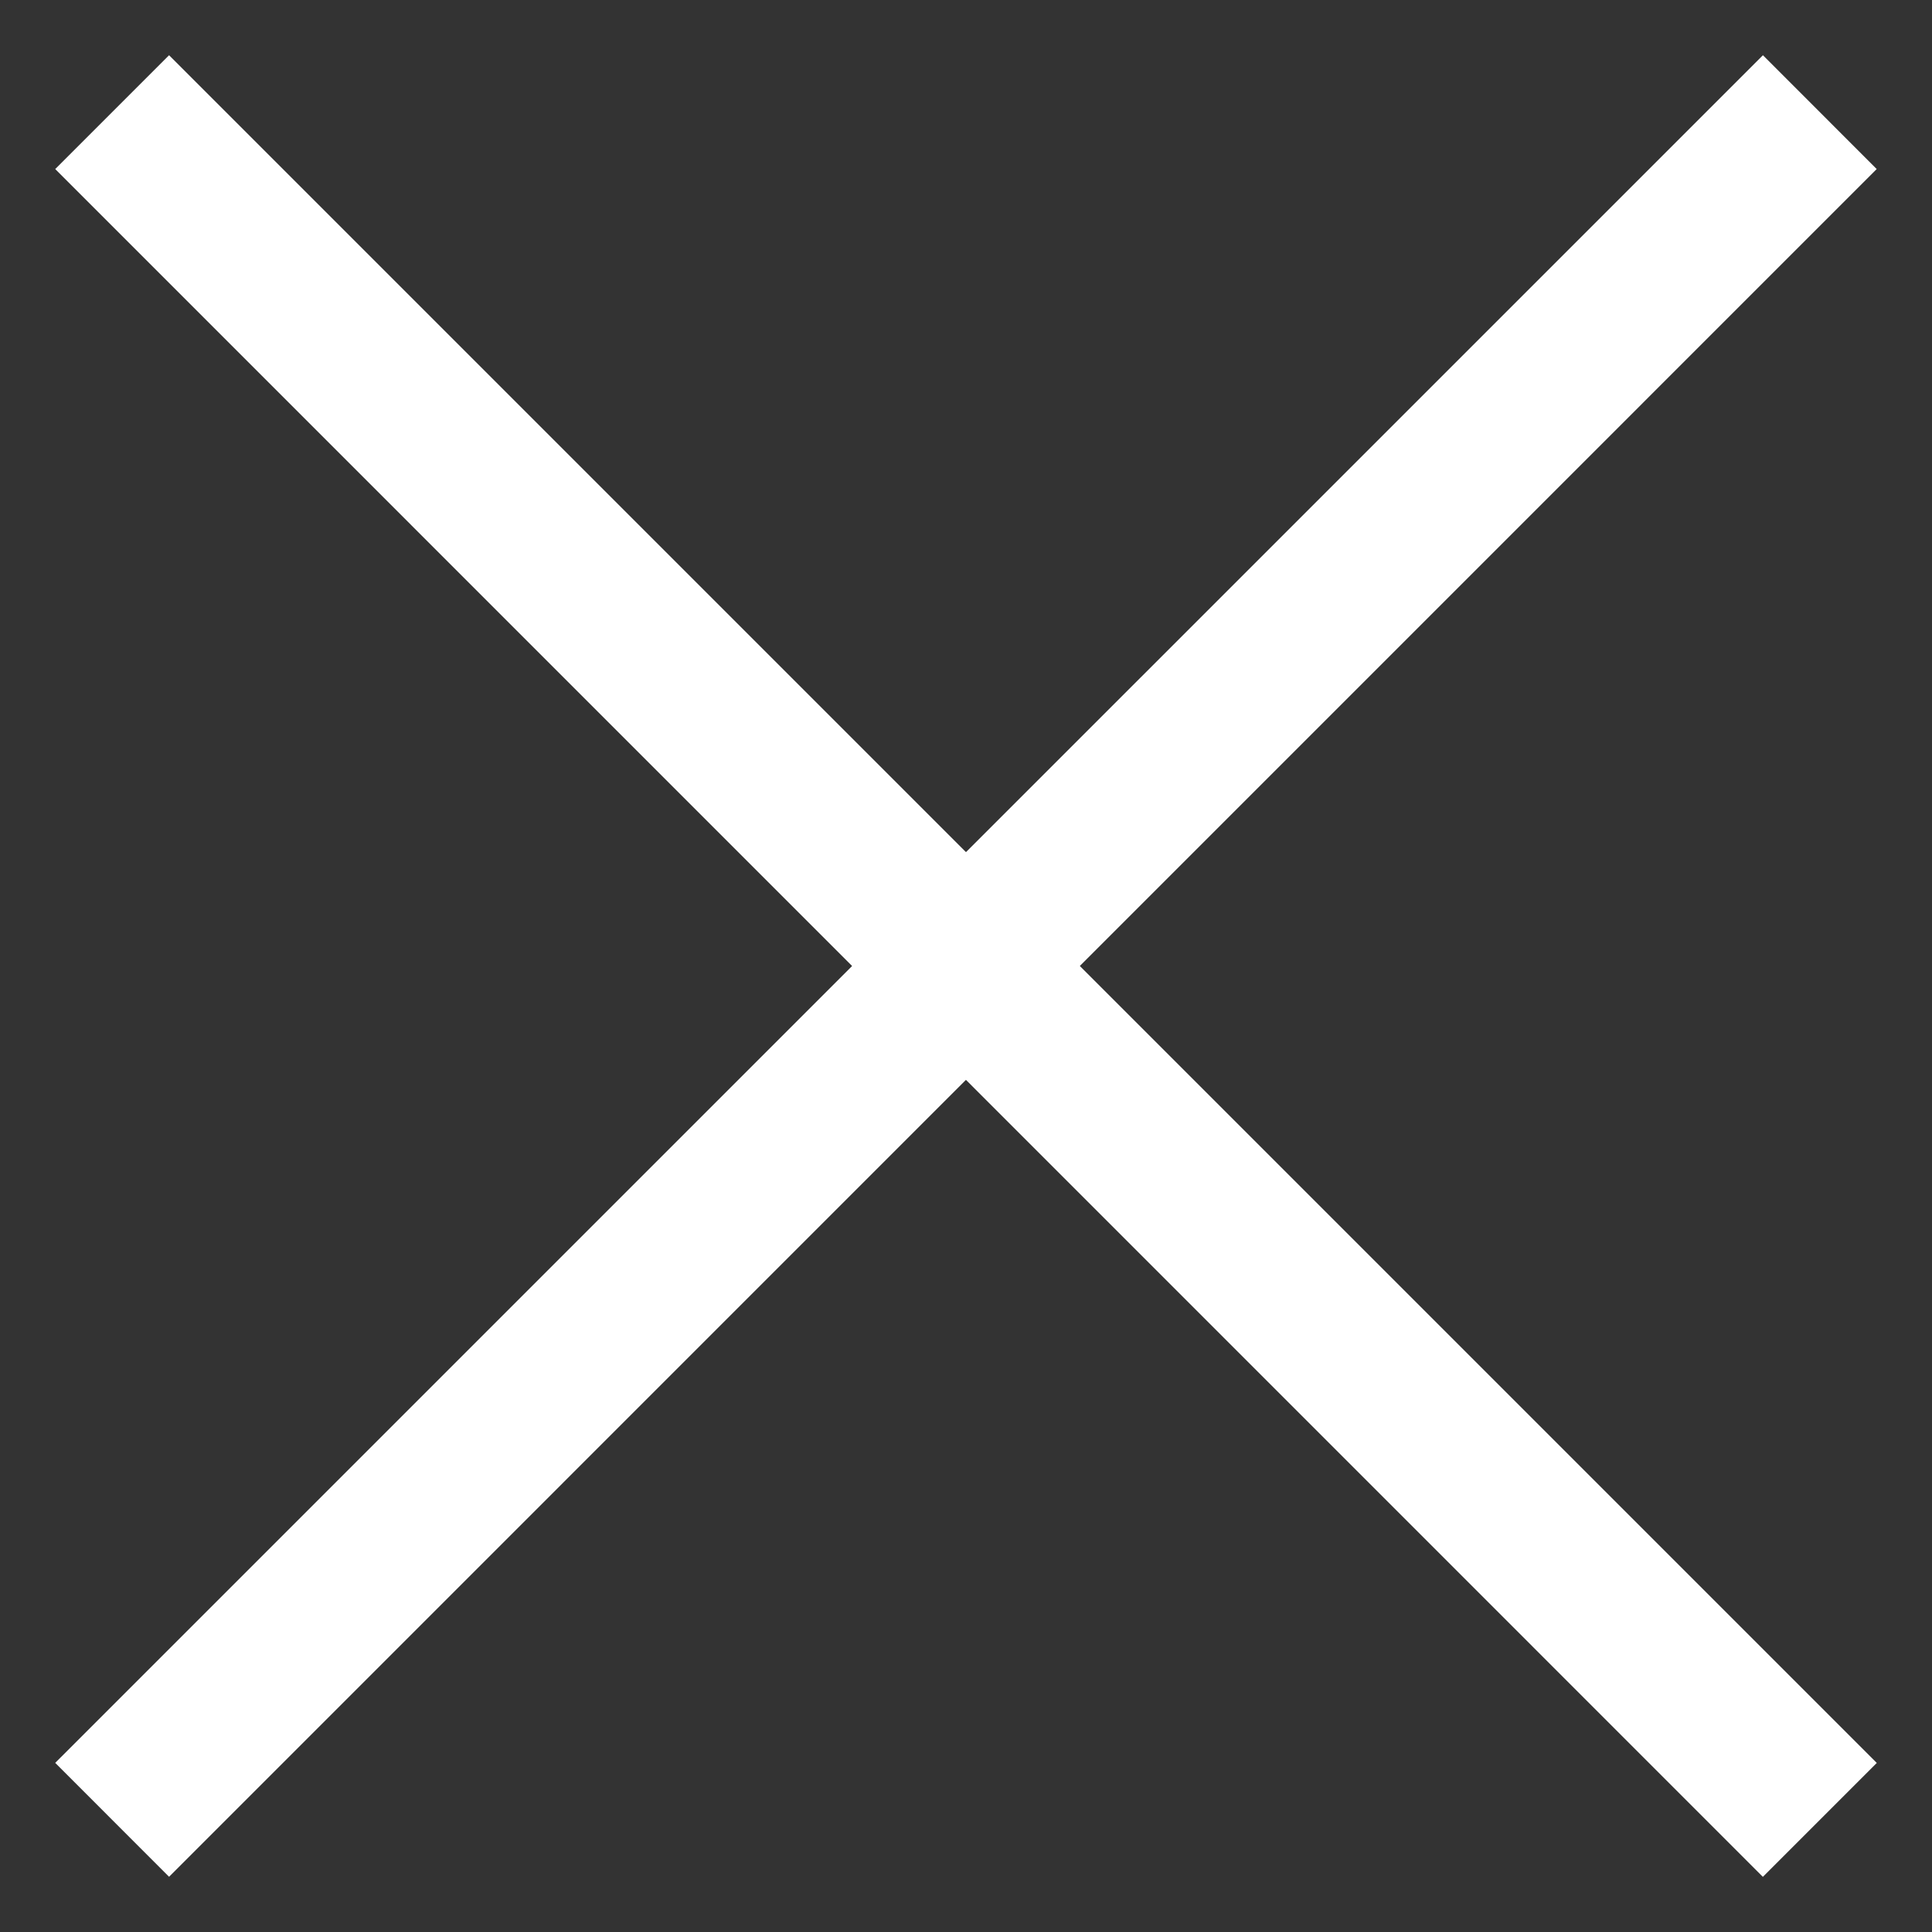 <svg xmlns="http://www.w3.org/2000/svg" width="24" height="24" viewBox="0 0 24 24"><rect x="0" y="0" width="24" height="24" fill="#333333" stroke="none"/><g><g><g><path fill="#fff" d="M21.9.686L23.313 2.1 2.1 23.314.686 21.899z"/></g><g><path fill="#fff" d="M.686 2.1L2.1.686 23.314 21.9l-1.415 1.415z"/></g></g></g></svg>
